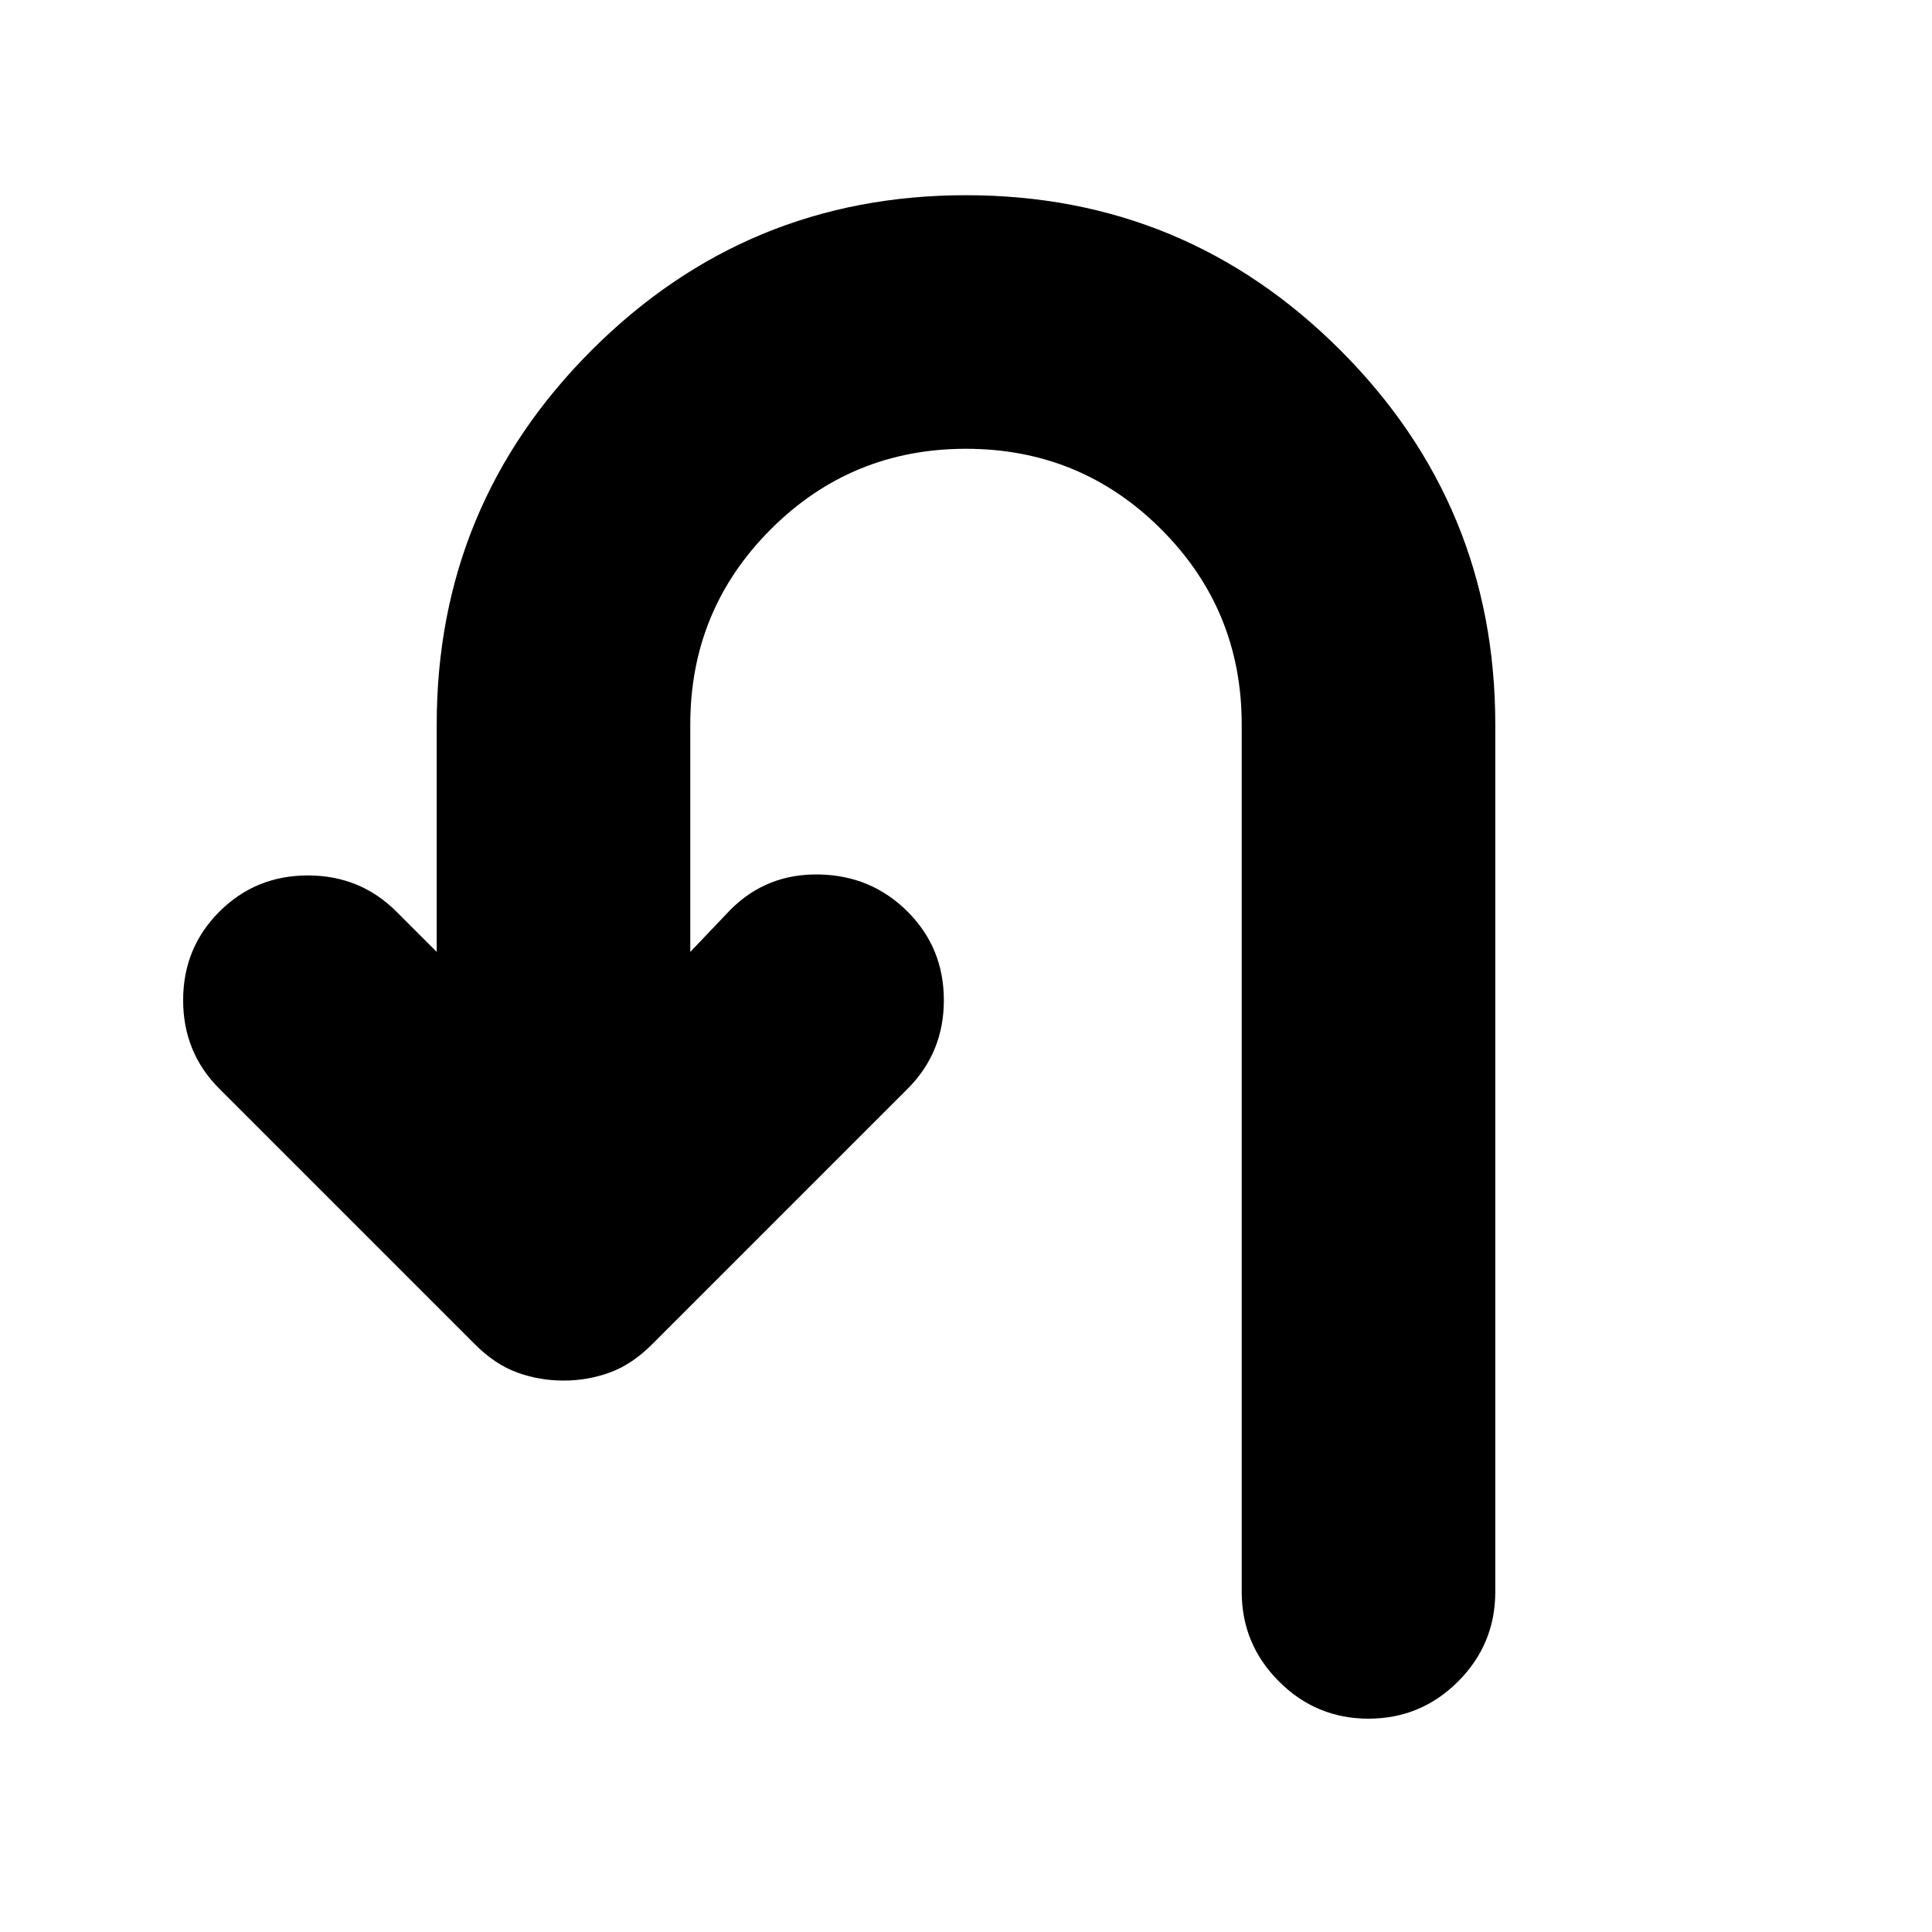 <svg xmlns="http://www.w3.org/2000/svg" height="24" width="24"><path d="M17 21.35q-.65 0-1.112-.462-.463-.463-.463-1.113V9q0-1.425-1-2.425-1-1-2.425-1-1.425 0-2.425 1-1 1-1 2.425v2.825l.5-.525q.45-.45 1.1-.437.65.012 1.1.462.45.45.45 1.1 0 .65-.45 1.1L8.1 16.7q-.25.25-.525.35-.275.1-.575.1-.3 0-.575-.1-.275-.1-.525-.35l-3.175-3.175q-.45-.45-.45-1.1 0-.65.45-1.1.45-.45 1.1-.45.65 0 1.1.45l.5.5V9q0-2.725 1.925-4.65Q9.275 2.425 12 2.425q2.725 0 4.65 1.925Q18.575 6.275 18.575 9v10.775q0 .65-.462 1.113-.463.462-1.113.462Z"/></svg>